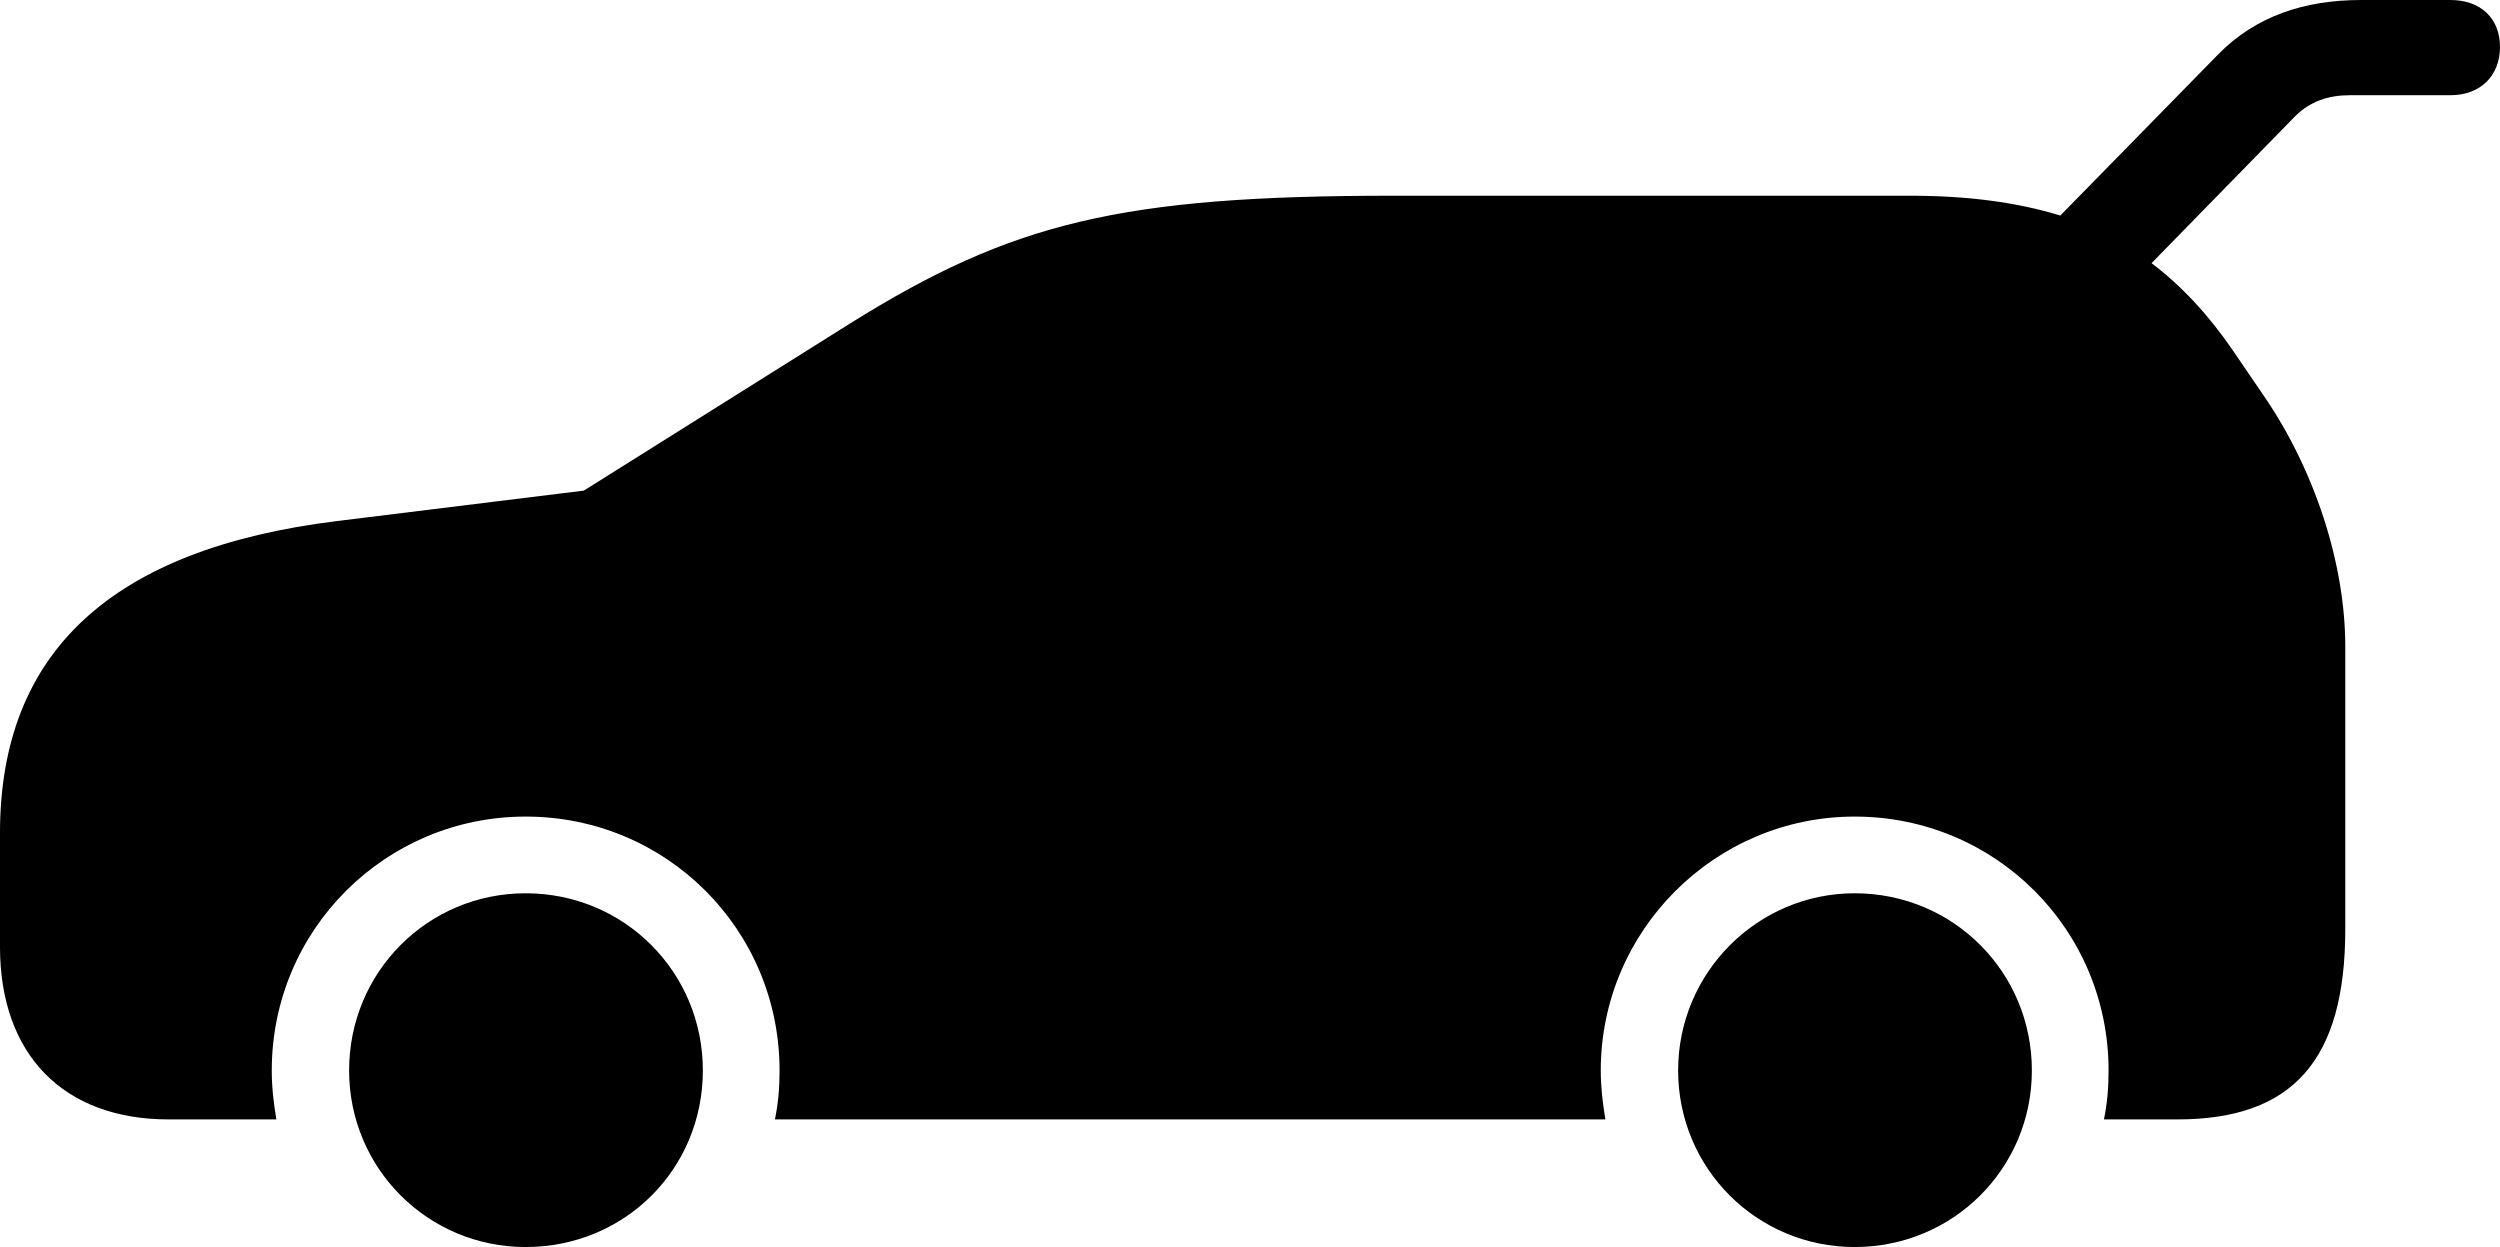 <?xml version="1.0" encoding="UTF-8" standalone="no"?>
<svg xmlns="http://www.w3.org/2000/svg"
     width="1846.191" height="920.898"
     viewBox="0 0 1846.191 920.898"
     fill="currentColor">
  <path d="M1670.898 291.013L1648.928 258.793C1630.858 232.423 1610.838 210.933 1588.868 194.333L1694.828 85.933C1706.058 74.703 1719.728 70.313 1735.348 70.313H1809.568C1832.028 70.313 1846.188 55.663 1846.188 34.663C1846.188 13.673 1832.028 0.003 1809.568 0.003H1743.648C1702.148 0.003 1666.018 11.723 1638.188 40.043L1521.488 159.183C1489.748 149.413 1453.128 144.533 1410.648 144.533H1029.298C828.128 144.533 747.558 164.063 627.928 238.773L431.148 362.303L249.028 384.763C82.518 405.273 -0.002 481.443 -0.002 615.233V699.223C-0.002 778.813 46.878 826.663 124.508 826.663H204.098C202.148 814.943 200.688 803.223 200.688 790.523C200.688 686.523 284.668 603.023 388.188 603.023C492.188 603.023 575.688 686.523 575.688 790.523C575.688 803.223 574.708 814.943 572.268 826.663H1185.548C1183.598 814.943 1182.128 803.223 1182.128 790.523C1182.128 687.013 1266.598 603.023 1369.628 603.023C1473.628 603.023 1557.128 686.523 1557.128 790.523C1557.128 803.223 1556.148 814.943 1553.708 826.663H1607.908C1693.358 826.663 1731.938 782.713 1731.938 686.033V477.543C1731.938 416.503 1709.468 346.683 1670.898 291.013ZM388.188 920.903C461.428 920.903 519.038 863.283 519.038 790.523C519.038 717.773 460.938 659.663 388.188 659.663C315.918 659.663 257.808 717.773 257.808 790.523C257.808 862.793 315.918 920.903 388.188 920.903ZM1369.628 920.903C1442.378 920.903 1500.488 862.793 1500.488 790.523C1500.488 717.773 1442.378 659.663 1369.628 659.663C1297.848 659.663 1239.258 718.263 1239.258 790.523C1239.258 862.793 1297.368 920.903 1369.628 920.903Z"/>
</svg>